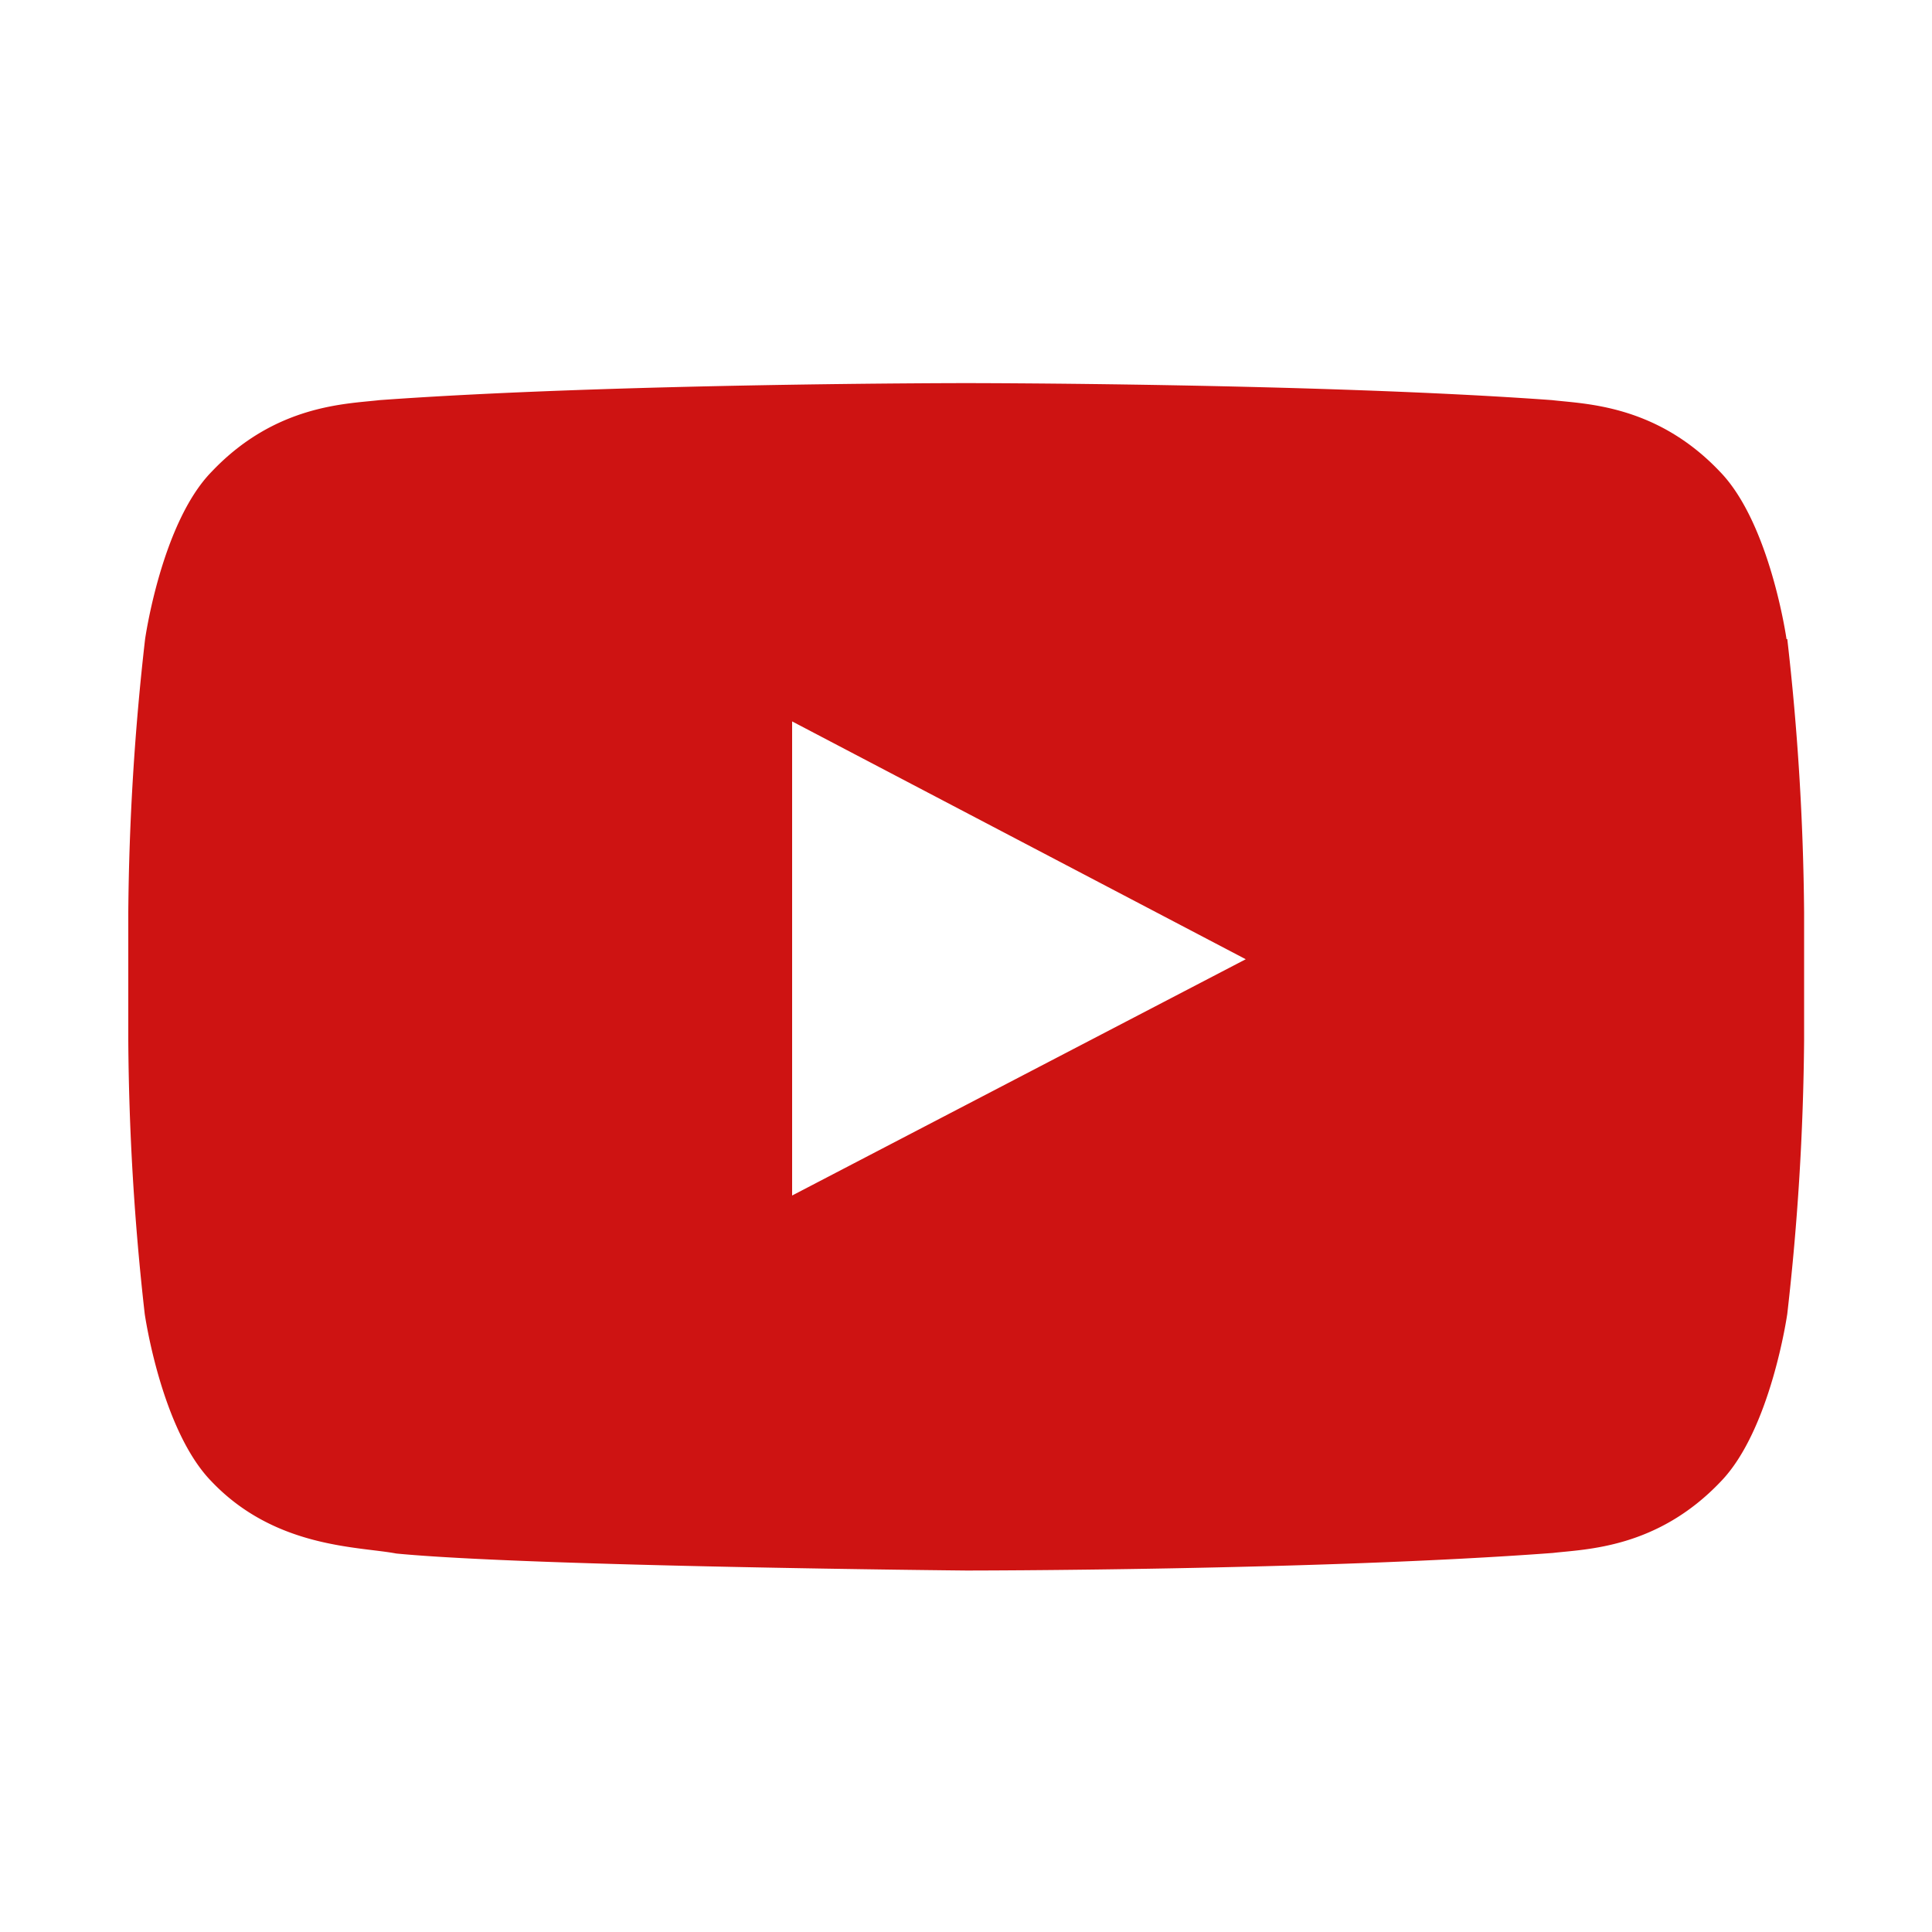 <svg id="Calque_1" data-name="Calque 1" xmlns="http://www.w3.org/2000/svg" viewBox="0 0 100 100"><defs><style>.cls-1{fill:#ce1312;}</style></defs><title>social-youtube</title><path id="Icons" class="cls-1" d="M41,61.88V37.34L64.48,49.65Zm51.47-28.8s-.85-6-3.45-8.67c-3.3-3.48-7-3.5-8.69-3.7C68.23,19.83,50,19.83,50,19.83h0s-18.21,0-30.35.88c-1.7.2-5.39.22-8.69,3.7-2.6,2.65-3.45,8.67-3.45,8.67a133.1,133.1,0,0,0-.87,14.14v6.63A133,133,0,0,0,7.49,68s.85,6,3.45,8.67c3.3,3.48,7.64,3.37,9.57,3.74,6.94.67,29.5.88,29.5.88s18.23,0,30.37-.91c1.69-.2,5.39-.22,8.69-3.7C91.66,74,92.51,68,92.51,68a133,133,0,0,0,.87-14.14V47.22a133.1,133.1,0,0,0-.87-14.14Z"/></svg>